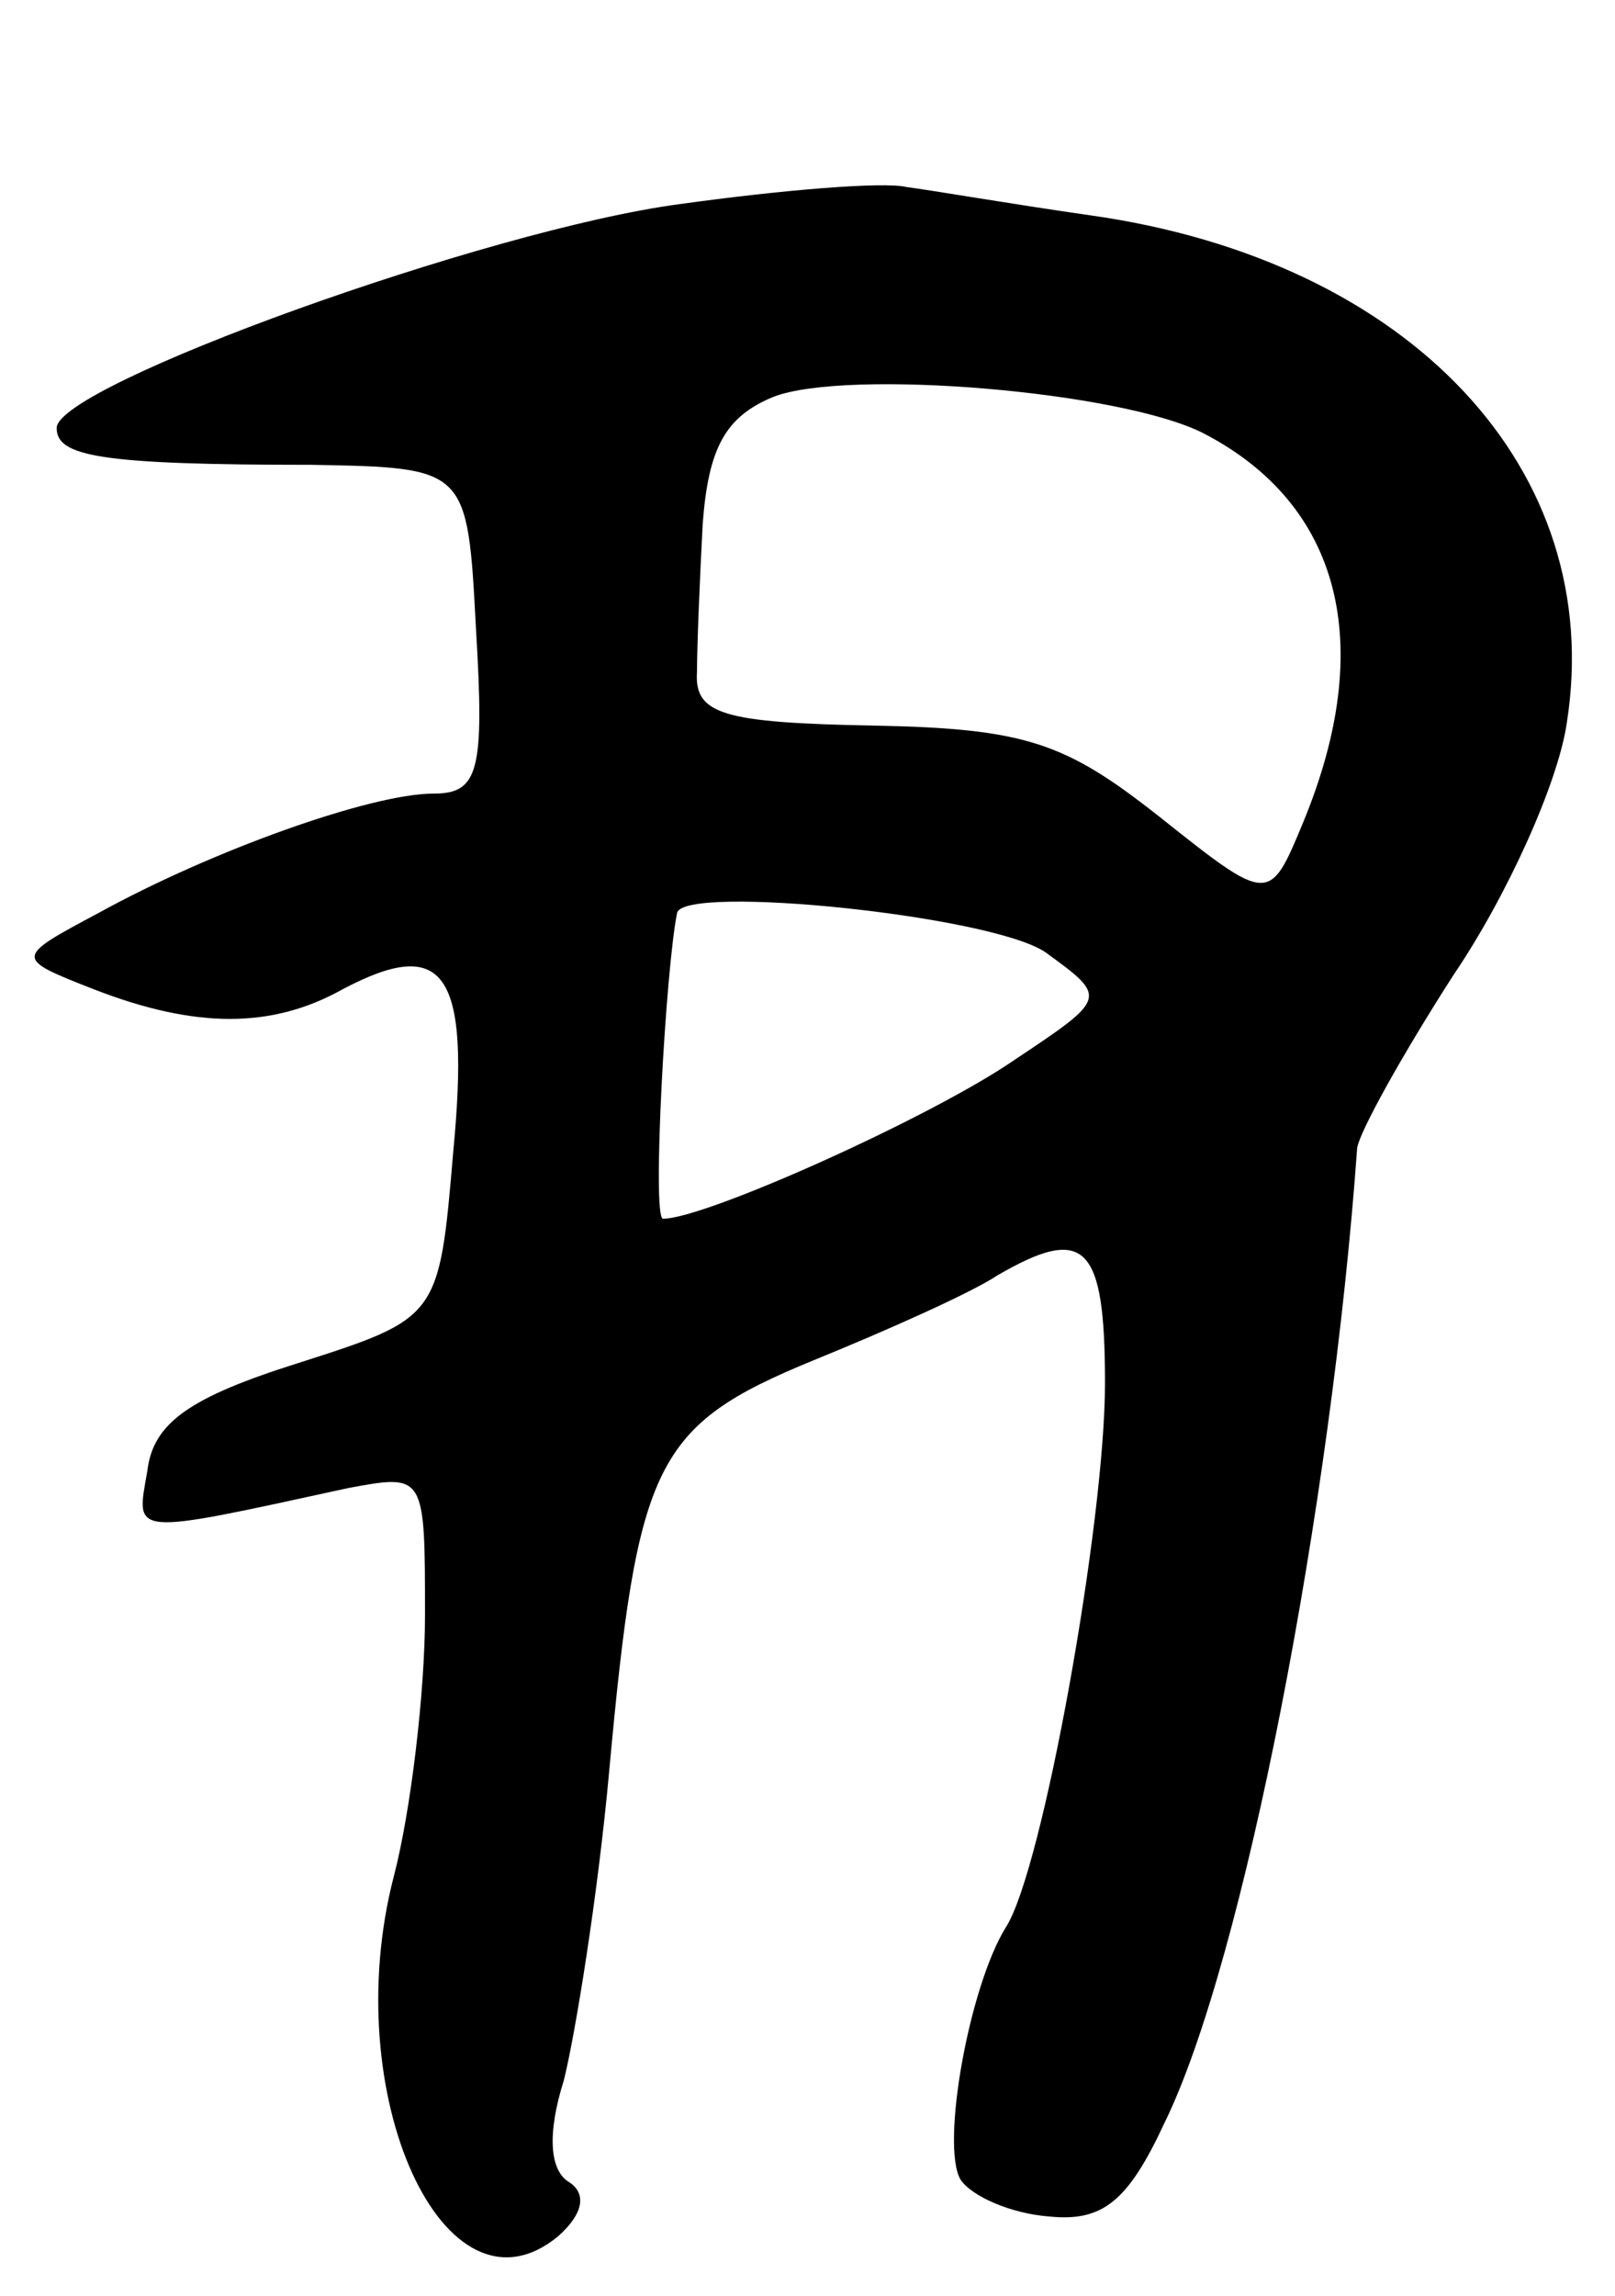 <svg version="1.0" xmlns="http://www.w3.org/2000/svg"
 width="57pt" height="81pt" viewBox="0 0 57 81"
 preserveAspectRatio="xMidYMid meet">
<g transform="translate(0,81) scale(0.1,-0.1)"
fill="#000000" stroke="none">
<path d="M240 738 c-68 -9 -220 -64 -220 -79 0 -10 15 -13 90 -13 55 -1 55 -1
58 -58 3 -50 1 -58 -15 -58 -22 0 -78 -20 -118 -42 -30 -16 -30 -16 -2 -27 36
-14 63 -14 88 0 36 19 45 6 39 -57 -5 -59 -5 -59 -55 -75 -38 -12 -51 -21 -53
-38 -4 -23 -7 -23 71 -6 27 5 27 5 27 -45 0 -27 -5 -69 -11 -92 -20 -77 18
-160 58 -127 9 8 10 15 4 19 -7 4 -8 17 -2 36 4 16 12 65 16 109 10 109 16
122 72 145 27 11 56 24 65 30 31 18 38 11 38 -38 0 -49 -22 -172 -35 -192 -13
-21 -23 -77 -16 -89 4 -6 18 -12 31 -13 19 -2 28 5 41 33 28 57 59 218 68 344
1 6 16 33 34 61 19 28 37 68 40 89 14 89 -55 163 -168 179 -28 4 -57 9 -65 10
-8 2 -44 -1 -80 -6z m185 -81 c48 -25 61 -74 35 -137 -12 -29 -12 -29 -51 2
-33 26 -47 31 -101 32 -53 1 -63 4 -62 19 0 9 1 33 2 52 2 27 8 38 25 45 26
10 123 2 152 -13z m-56 -183 c22 -16 22 -16 -11 -38 -29 -20 -109 -56 -124
-56 -4 0 1 89 5 108 3 10 111 -1 130 -14z"/>
</g>
</svg>
